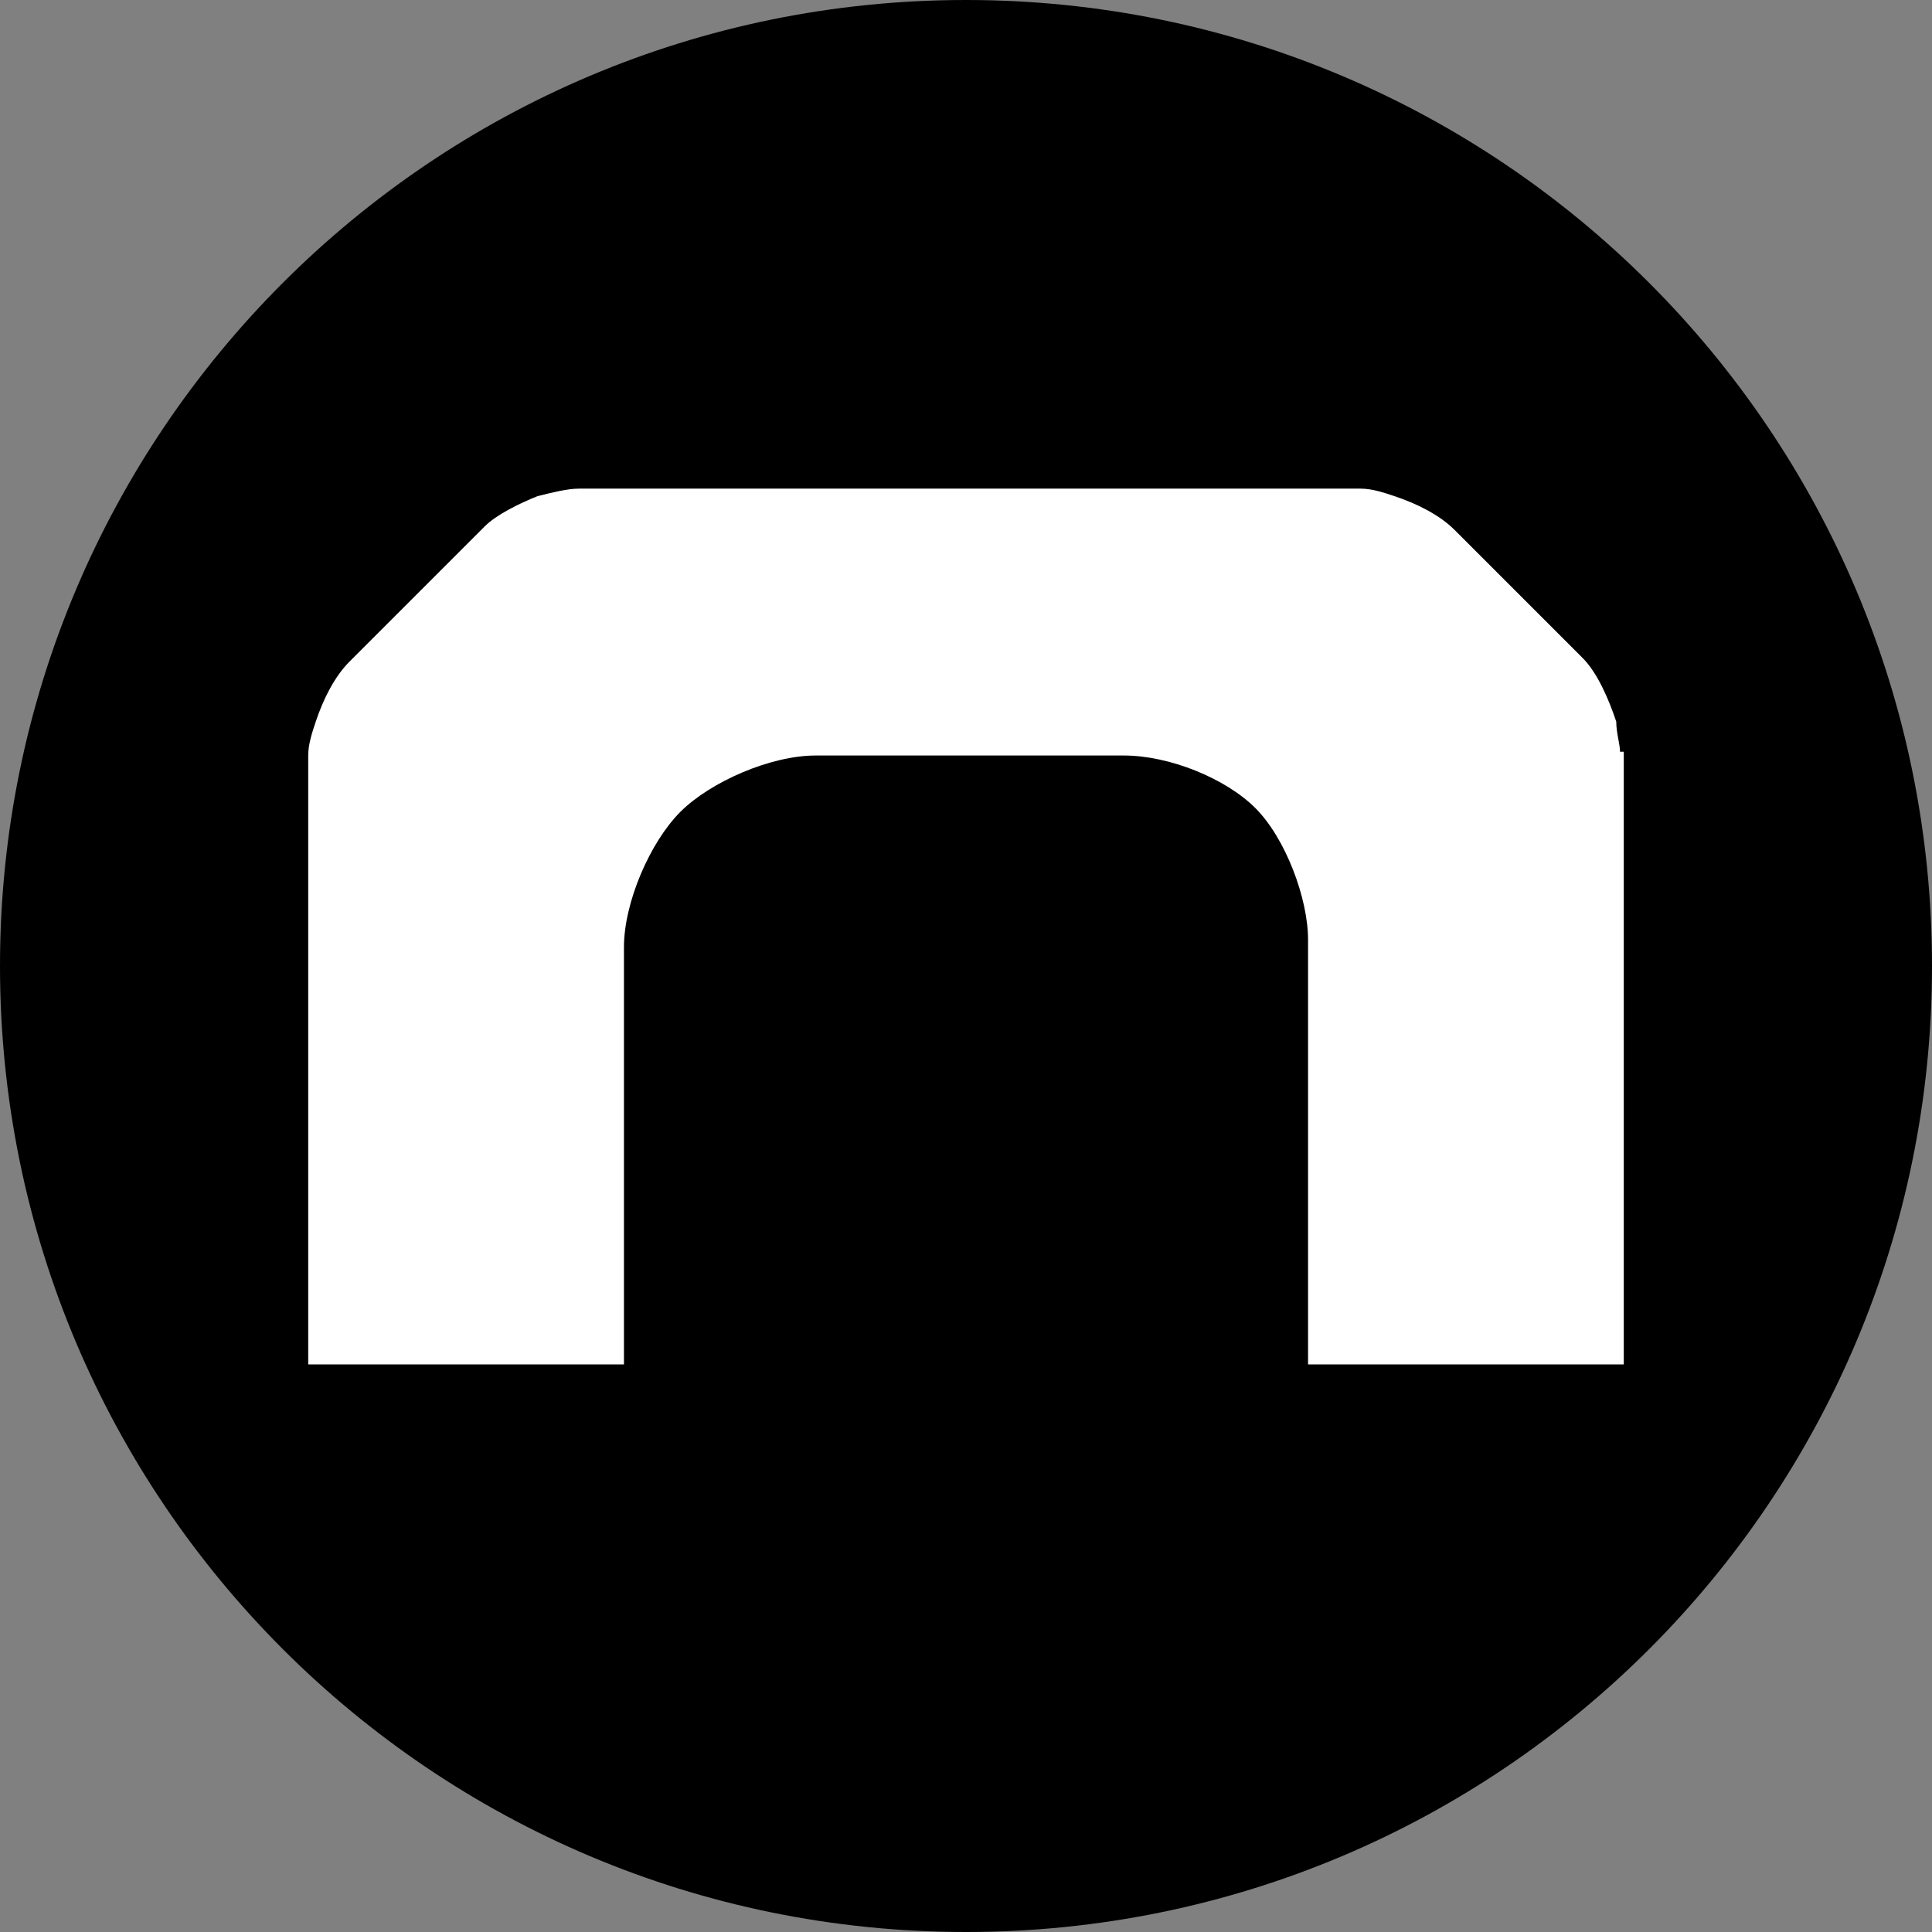 <?xml version="1.0" encoding="utf-8"?>
<!-- Generator: Adobe Illustrator 18.1.1, SVG Export Plug-In . SVG Version: 6.00 Build 0)  -->
<svg version="1.1" id="Layer_1" xmlns="http://www.w3.org/2000/svg" xmlns:xlink="http://www.w3.org/1999/xlink" x="0px" y="0px"
	 viewBox="0 0 51.4 51.4" enable-background="new 0 0 51.4 51.4" xml:space="preserve">
<rect x="0" y="0" width="51.4" height="51.4" fill="#808080" stroke="none"/>
<g>
	<path d="M51.4,25.7c0,14.2-11.5,25.7-25.7,25.7S0,39.9,0,25.7C0,11.5,11.5,0,25.7,0S51.4,11.5,51.4,25.7z"/>
	<path id="inner" fill="#FFFFFF" d="M43.1,20c0-0.2-0.1-0.5-0.1-0.8c-0.2-0.6-0.5-1.3-0.9-1.7l-3.4-3.4c-0.4-0.4-1-0.7-1.6-0.9
		c-0.3-0.1-0.6-0.2-0.9-0.2H15.4c-0.3,0-0.7,0.1-1.1,0.2c-0.5,0.2-1.1,0.5-1.4,0.8l-3.6,3.6c-0.4,0.4-0.7,1-0.9,1.6
		c-0.1,0.3-0.2,0.6-0.2,0.9v16.2h8.4V25.2c0-1.2,0.7-2.8,1.5-3.6c0.8-0.8,2.4-1.5,3.6-1.5h8.2c1.2,0,2.7,0.6,3.5,1.4
		c0.8,0.8,1.4,2.4,1.4,3.5v11.3h8.4V20z"/>
</g>
<g>
</g>
<g>
</g>
<g>
</g>
<g>
</g>
<g>
</g>
<g>
</g>
<g>
</g>
<g>
</g>
<g>
</g>
<g>
</g>
<g>
</g>
<g>
</g>
<g>
</g>
<g>
</g>
<g>
</g>
</svg>
